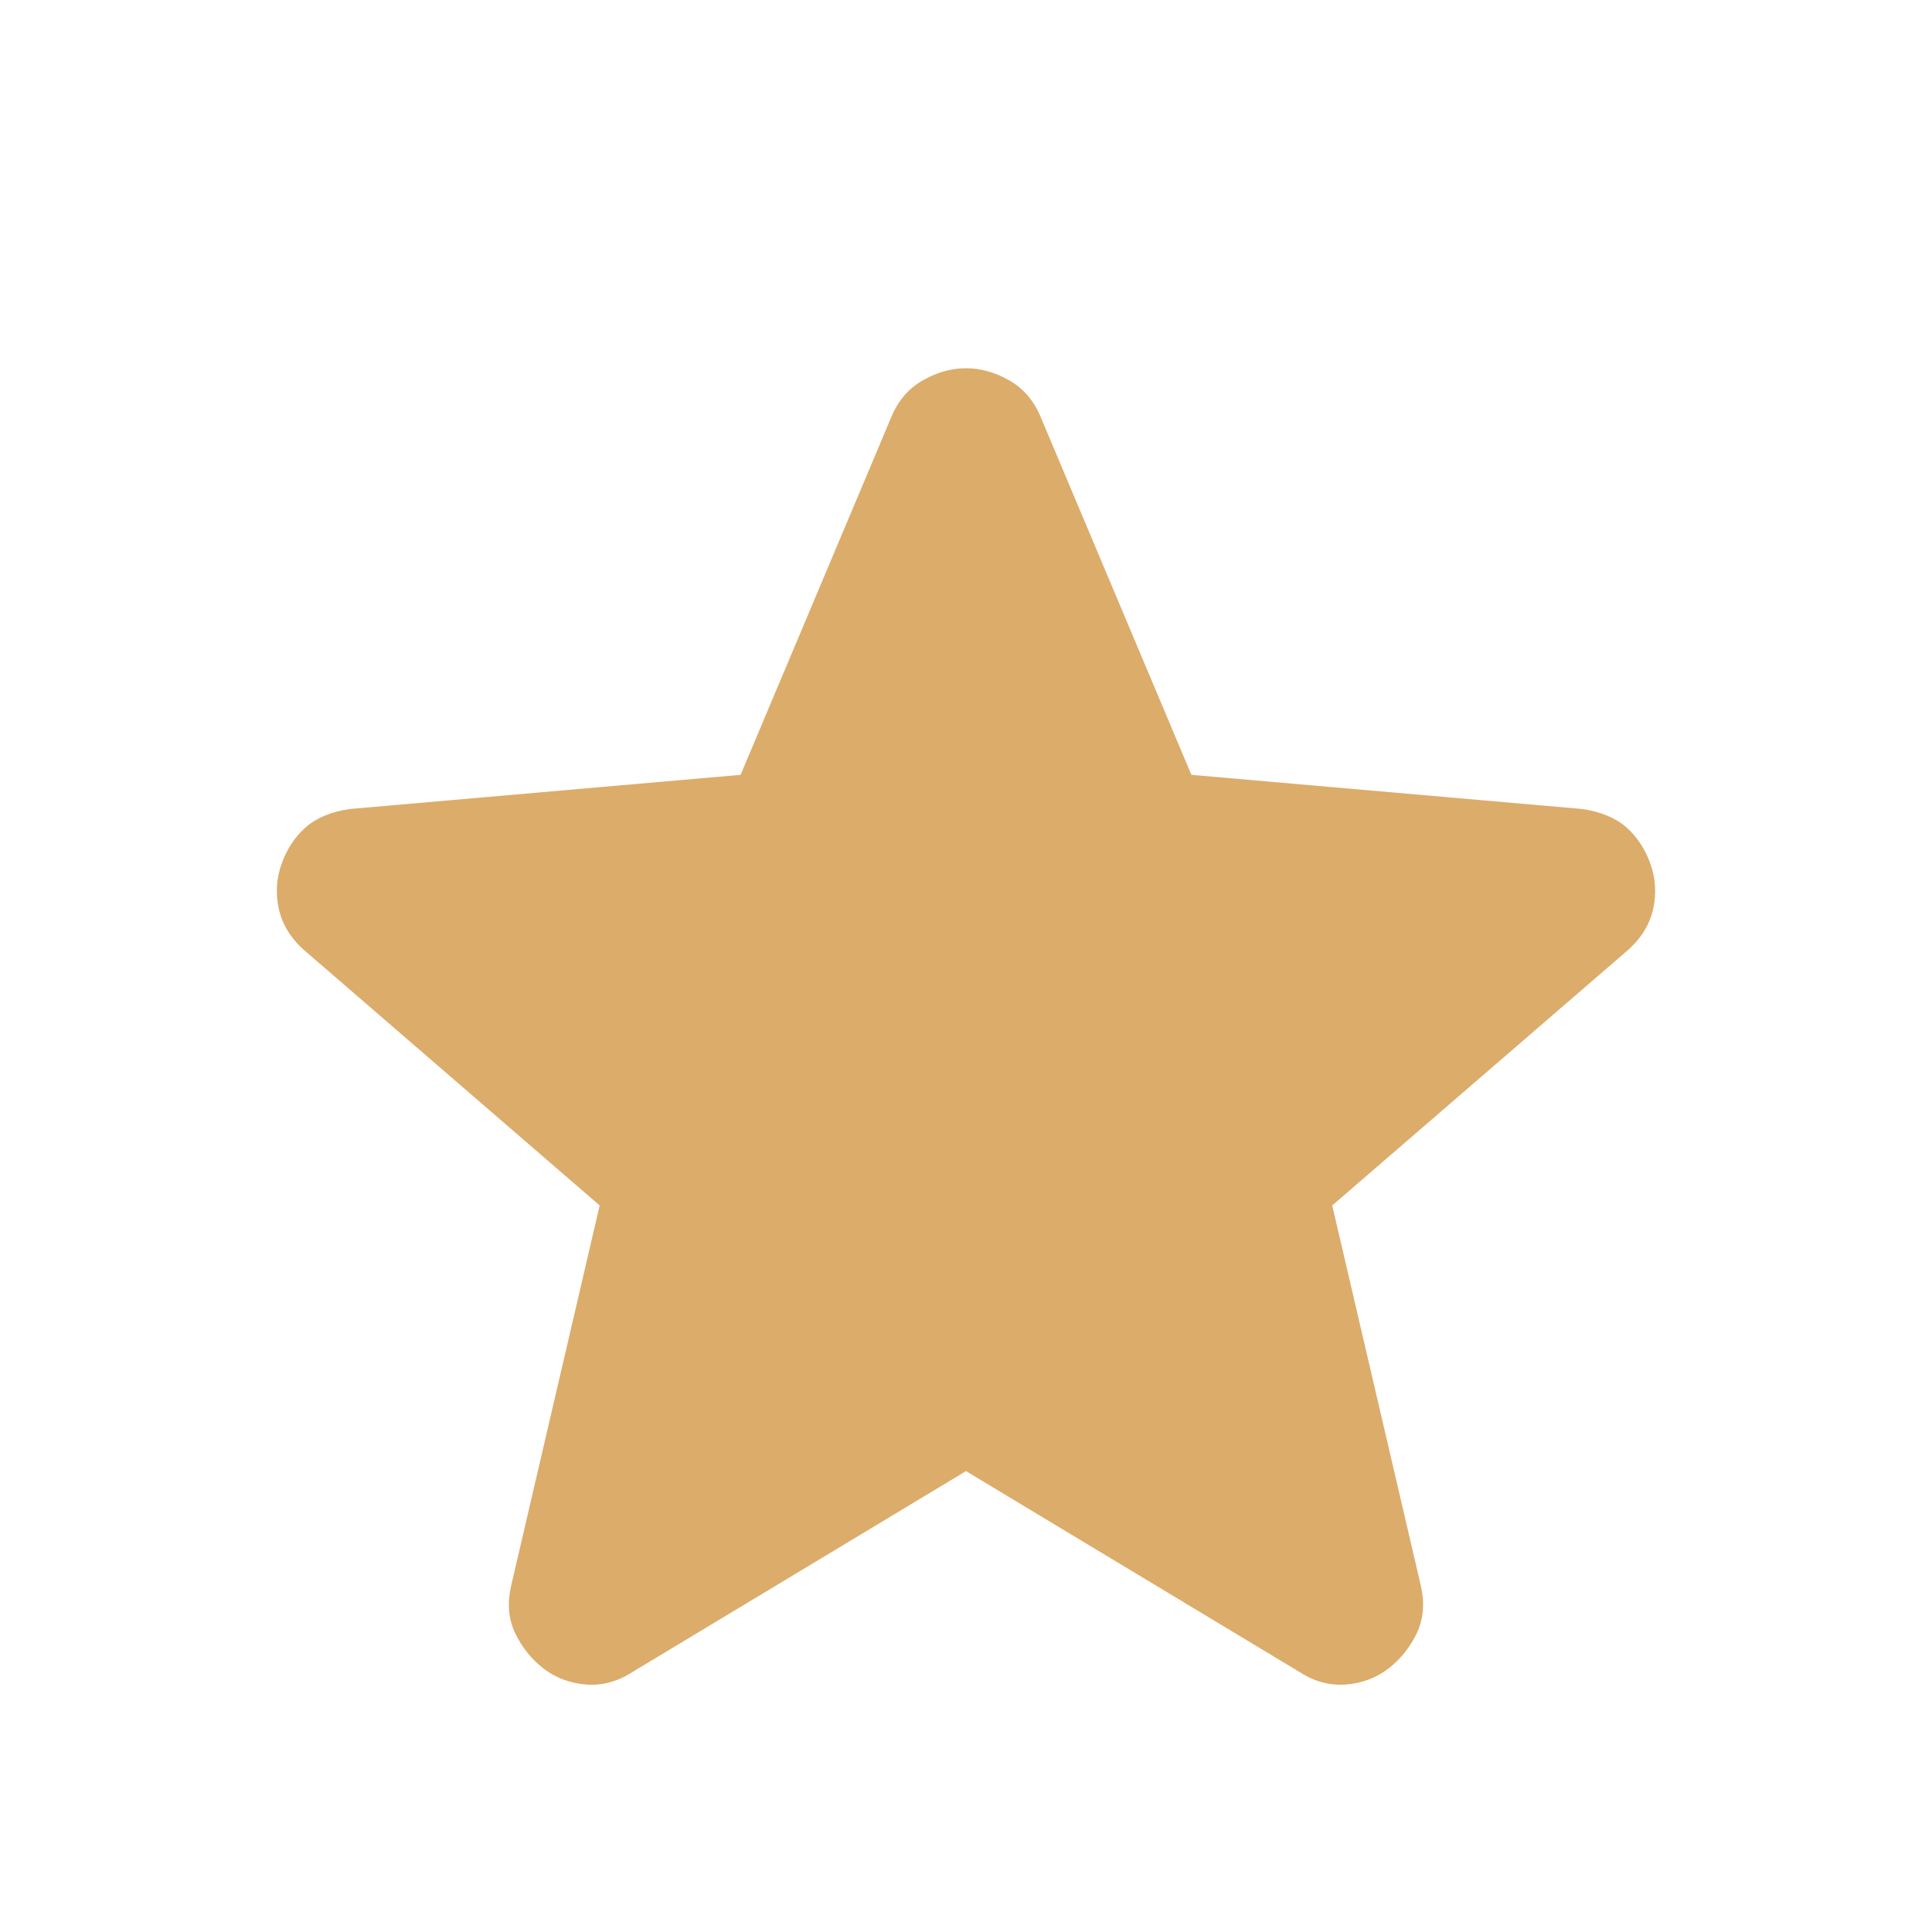 <svg width="18" height="18" viewBox="0 0 18 18" fill="none" xmlns="http://www.w3.org/2000/svg">
<path d="M9 13.706L5.887 15.581C5.75 15.669 5.606 15.706 5.456 15.694C5.306 15.681 5.175 15.631 5.062 15.544C4.95 15.456 4.862 15.347 4.8 15.216C4.737 15.085 4.725 14.938 4.762 14.775L5.587 11.231L2.831 8.85C2.706 8.738 2.628 8.609 2.597 8.465C2.566 8.322 2.575 8.181 2.625 8.044C2.675 7.906 2.75 7.794 2.85 7.706C2.95 7.619 3.087 7.562 3.262 7.537L6.9 7.219L8.306 3.881C8.369 3.731 8.466 3.619 8.597 3.544C8.728 3.469 8.862 3.431 9 3.431C9.137 3.431 9.272 3.469 9.403 3.544C9.534 3.619 9.631 3.731 9.694 3.881L11.1 7.219L14.738 7.537C14.912 7.562 15.05 7.619 15.15 7.706C15.25 7.794 15.325 7.906 15.375 8.044C15.425 8.181 15.434 8.322 15.403 8.465C15.372 8.609 15.294 8.738 15.169 8.85L12.412 11.231L13.238 14.775C13.275 14.938 13.262 15.085 13.2 15.216C13.137 15.347 13.05 15.456 12.938 15.544C12.825 15.631 12.694 15.681 12.544 15.694C12.394 15.706 12.25 15.669 12.113 15.581L9 13.706Z" fill="#DCAC6B"/>
</svg>
